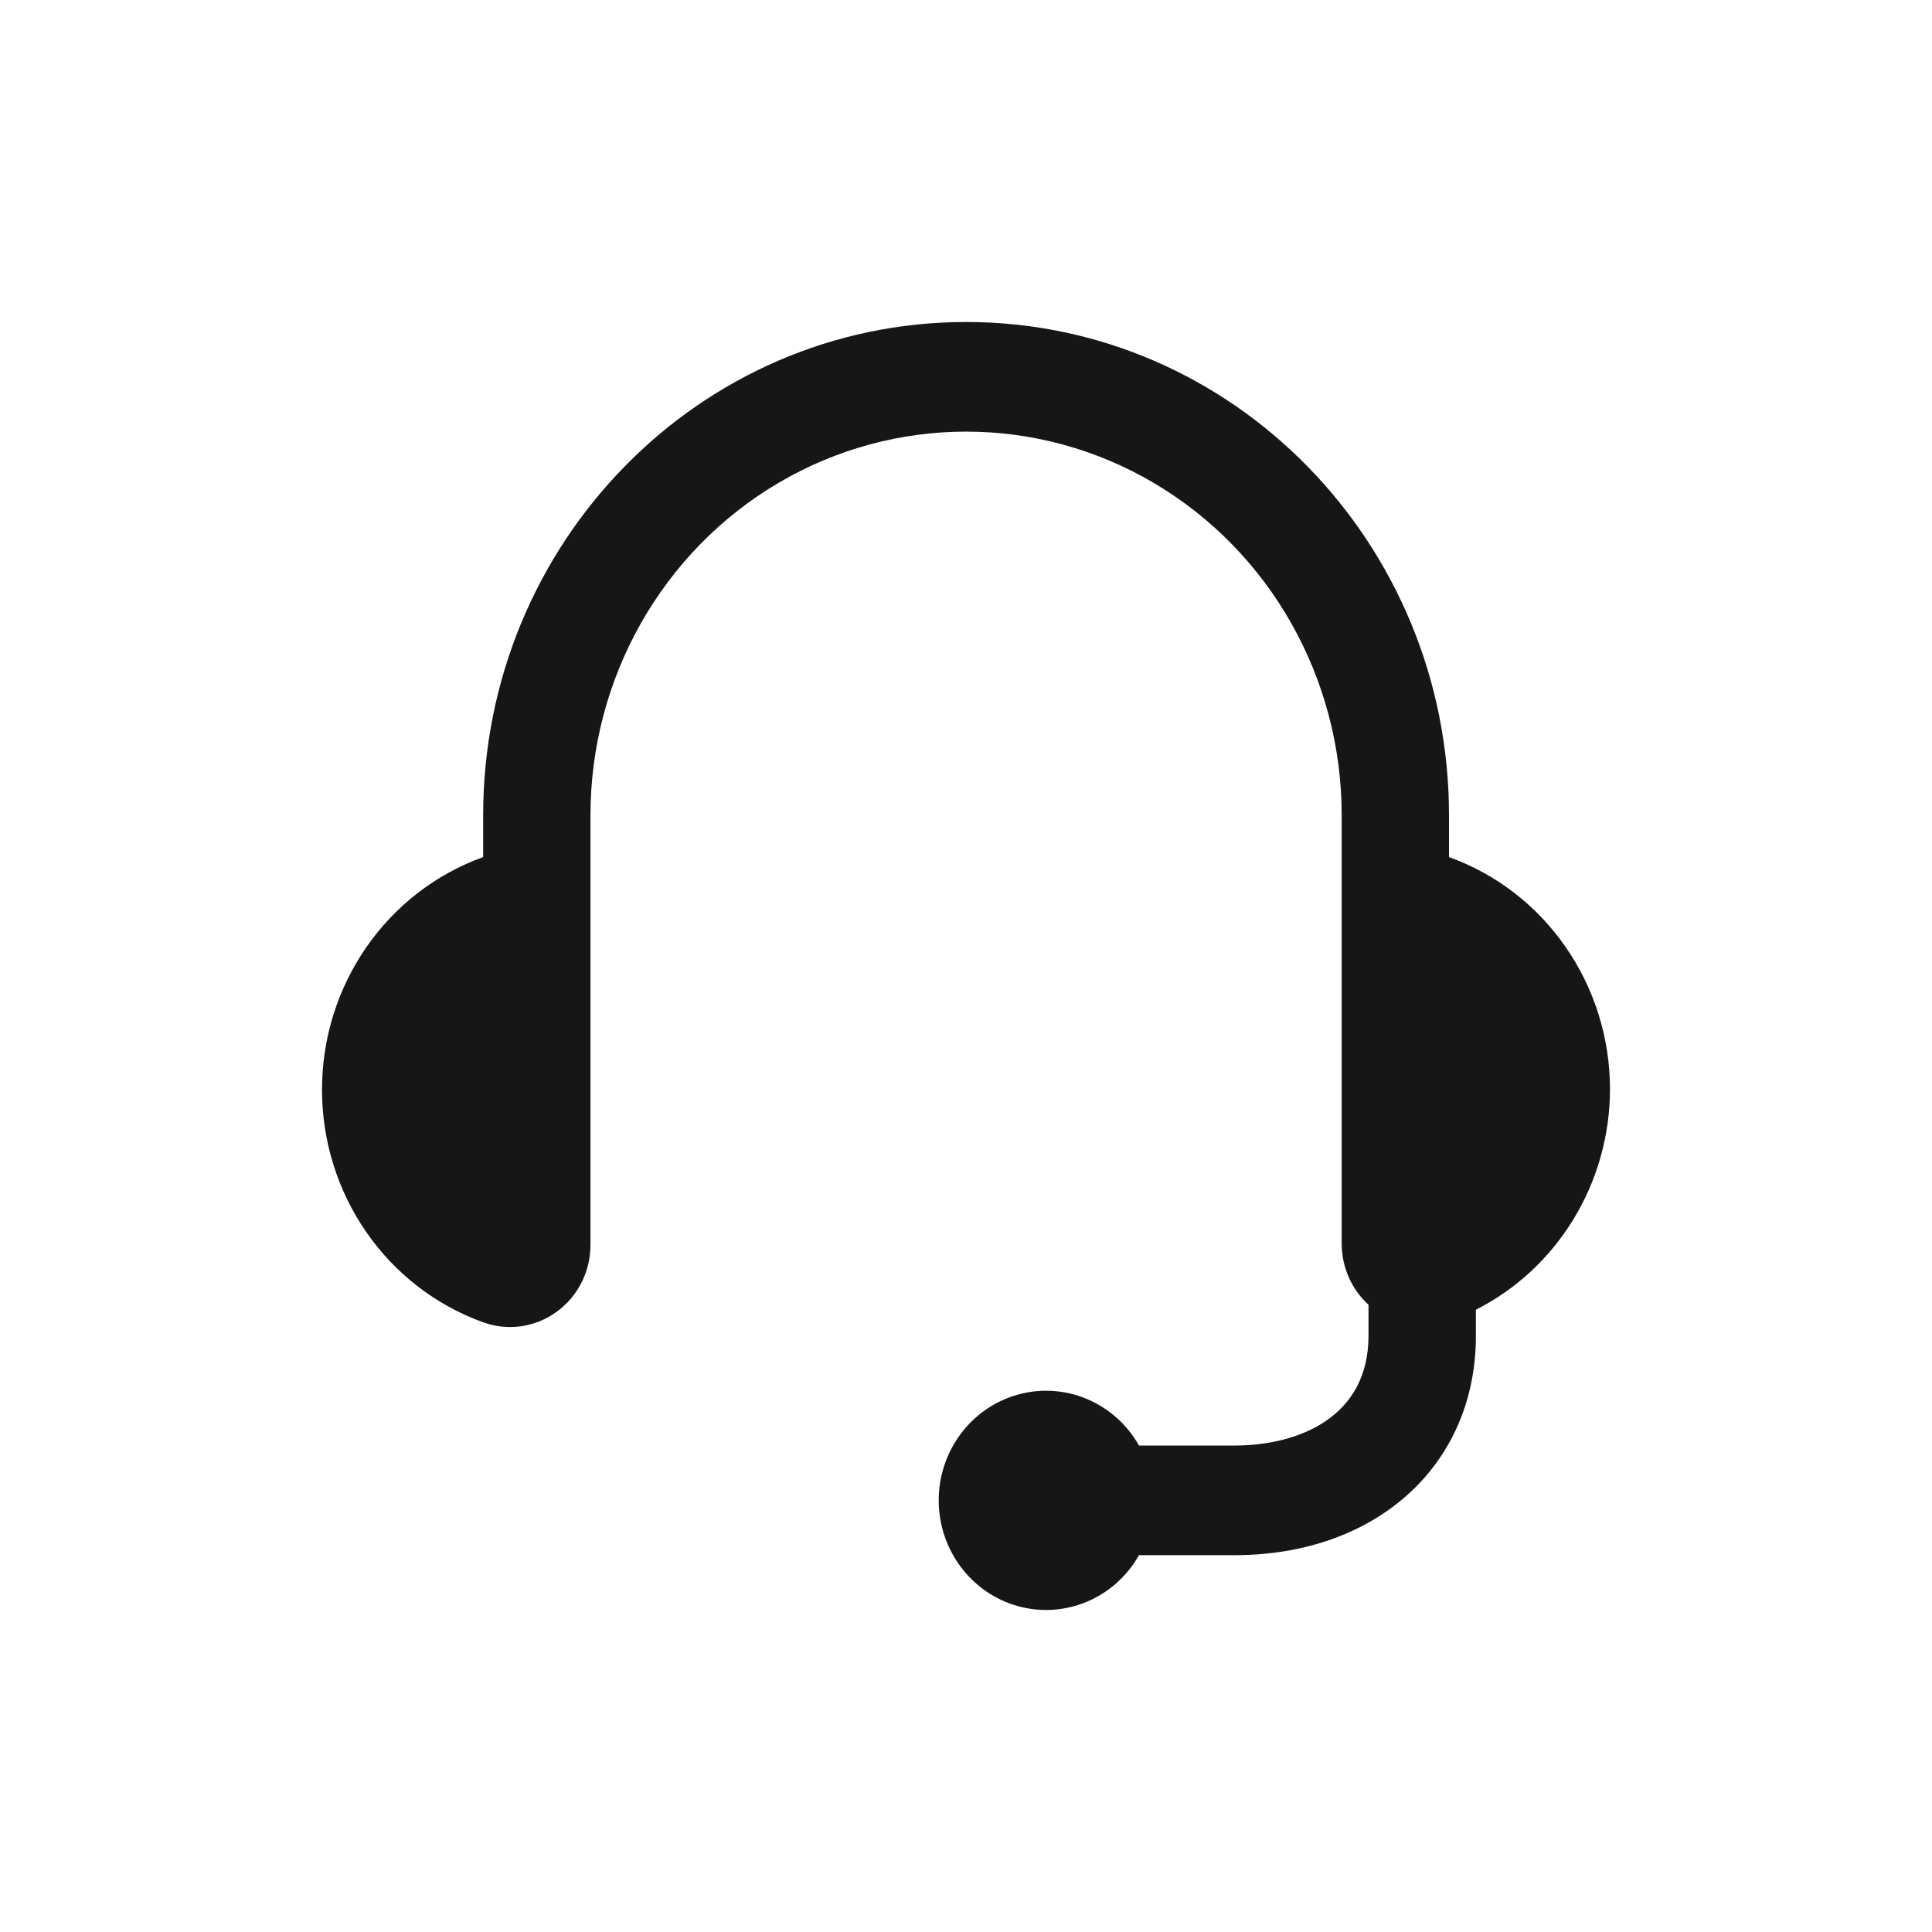 <svg width="24" height="24" viewBox="0 0 24 24" fill="none" xmlns="http://www.w3.org/2000/svg">
<path fill-rule="evenodd" clip-rule="evenodd" d="M20 13.533C20 12.235 19.199 11.078 18 10.647V10.128C18 6.744 15.315 4 12.001 4C8.688 4 6.002 6.744 6.002 10.128V10.647C4.802 11.079 4 12.237 4 13.537C4 14.836 4.802 15.994 6.002 16.426C6.309 16.537 6.649 16.489 6.914 16.296C7.18 16.104 7.337 15.792 7.335 15.459V10.128C7.335 8.425 8.225 6.852 9.668 6C11.112 5.149 12.891 5.149 14.334 6C15.778 6.852 16.667 8.425 16.667 10.128V15.459C16.67 15.746 16.791 16.018 17 16.208V16.595C17 17.599 16.14 17.957 15.334 17.957H14.149C13.847 17.423 13.232 17.163 12.649 17.323C12.067 17.482 11.661 18.022 11.661 18.638C11.661 19.254 12.067 19.794 12.649 19.953C13.232 20.113 13.847 19.853 14.149 19.319H15.334C17.1 19.319 18.334 18.199 18.334 16.595V16.27C19.352 15.754 19.997 14.694 20 13.533Z" fill="#161616"/>
</svg>
